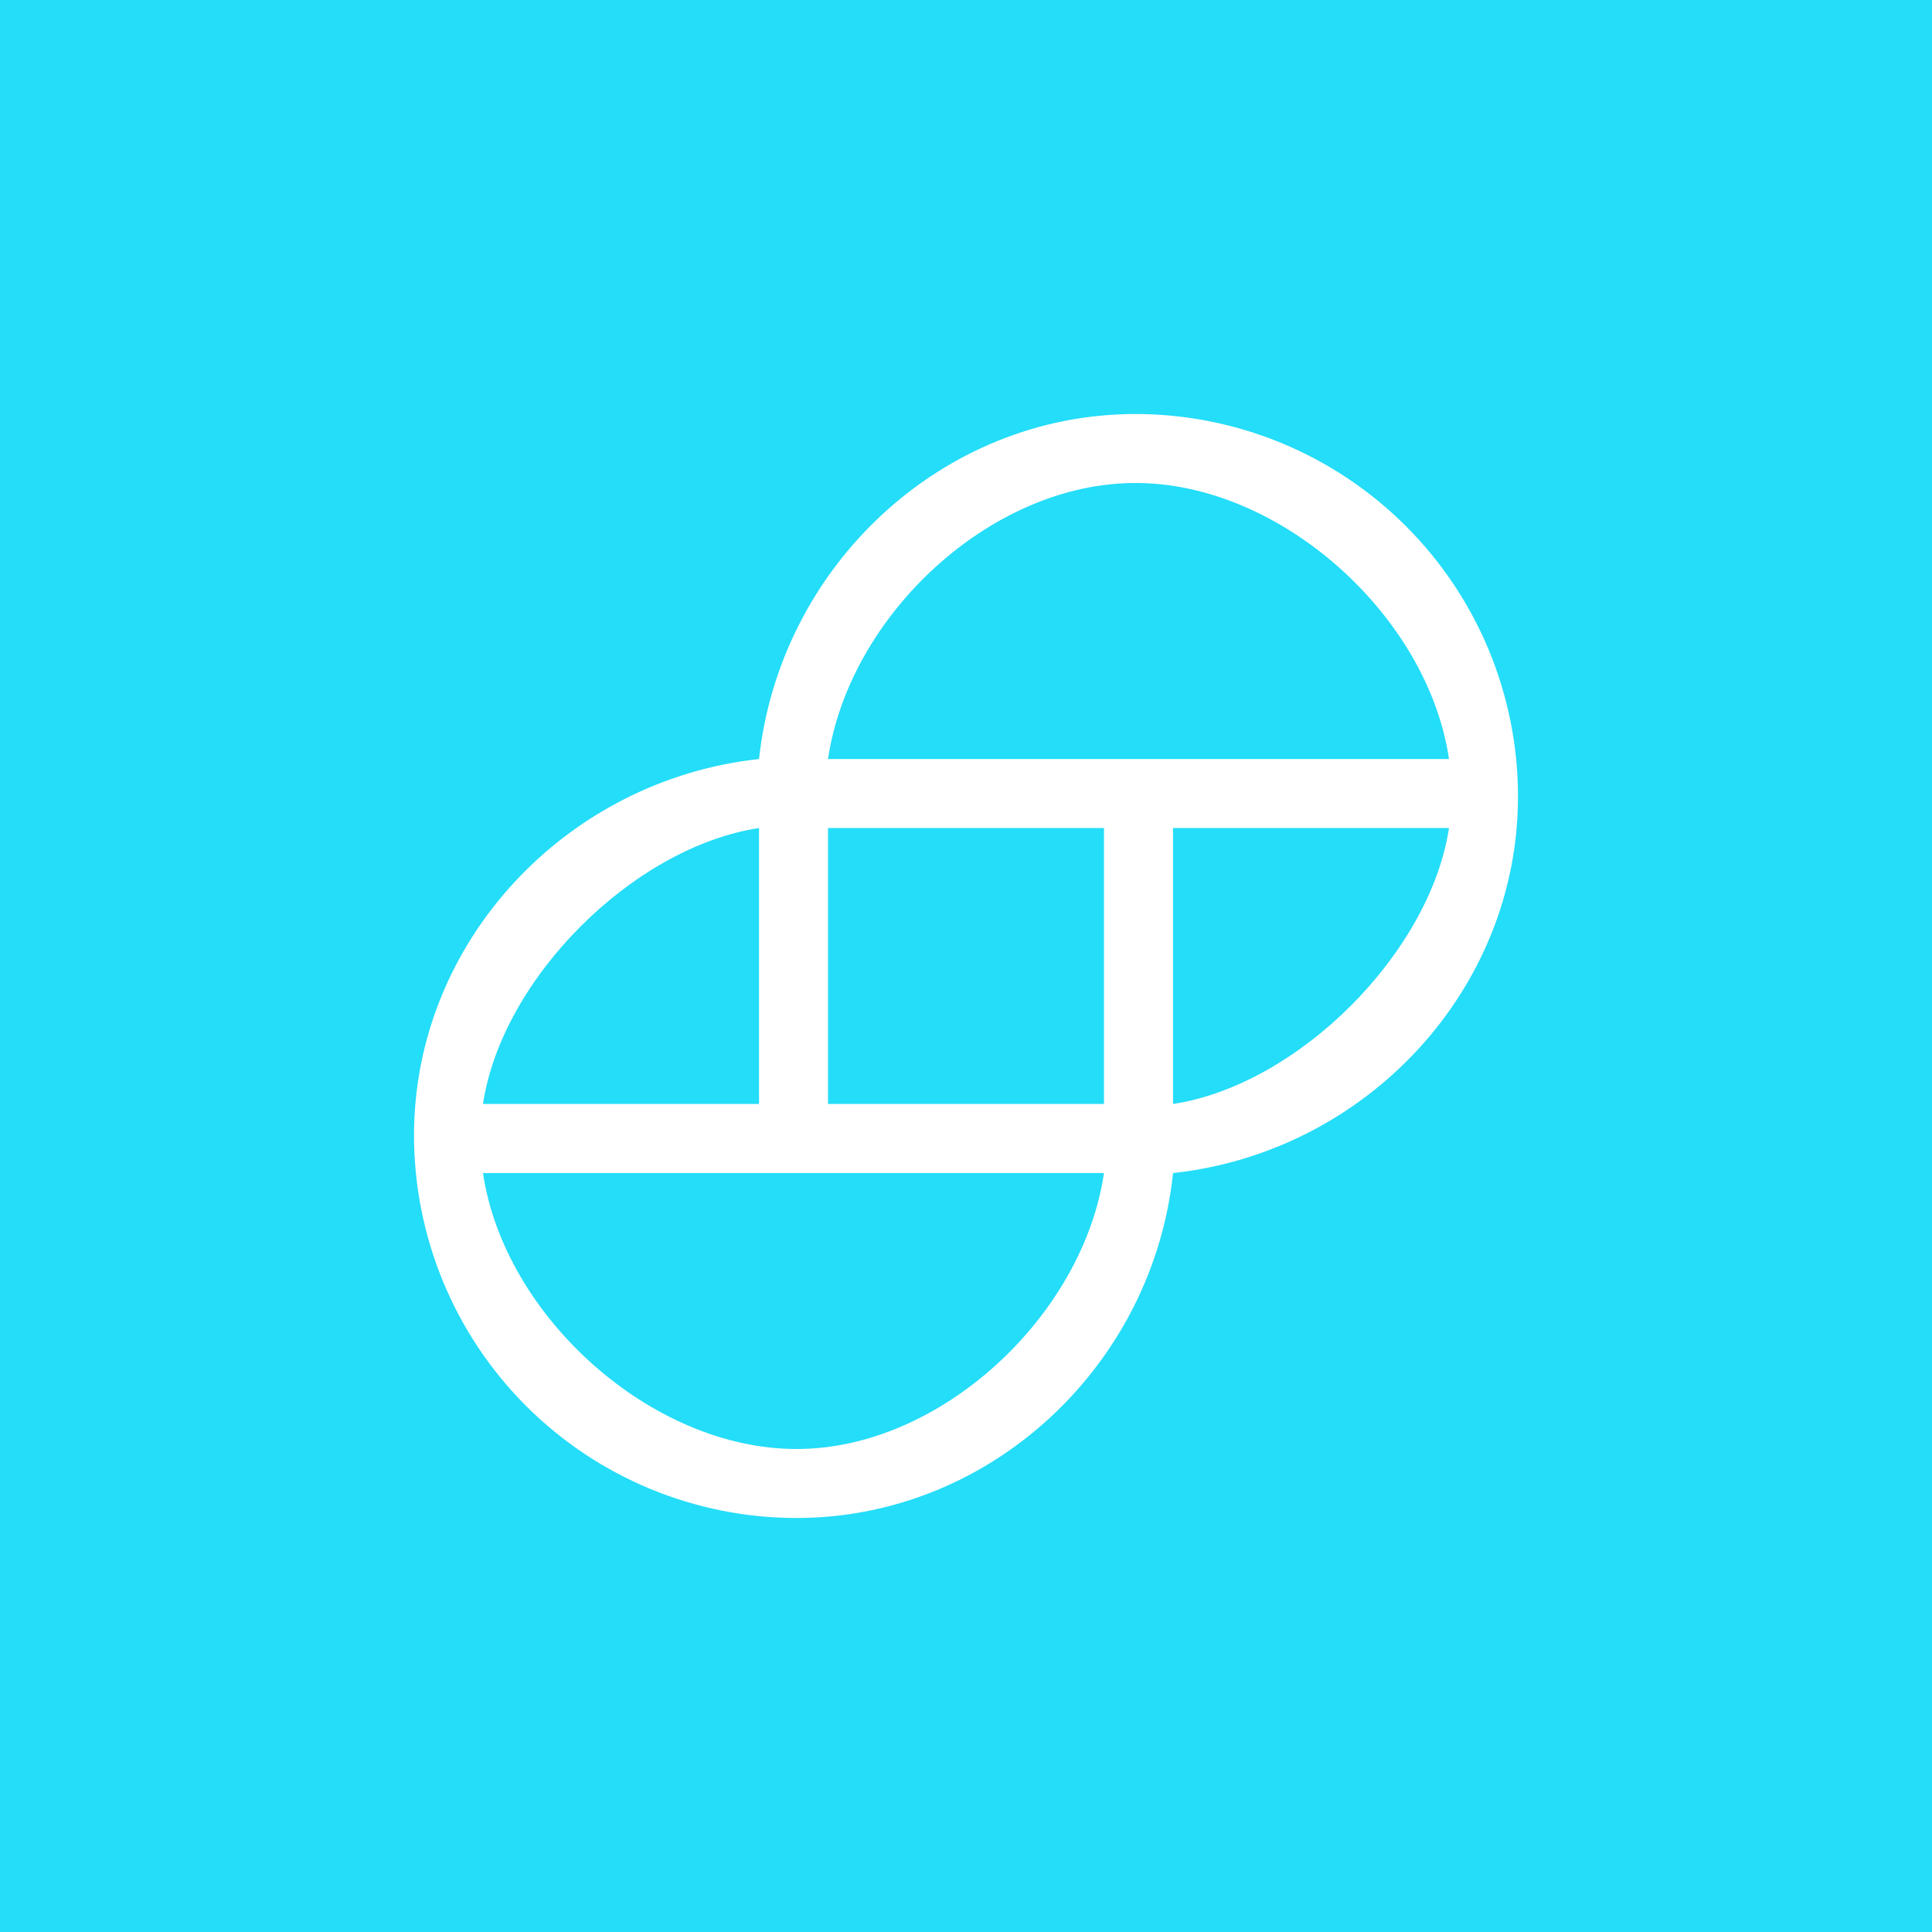 <svg width="24" height="24" viewBox="0 0 24 24" fill="none" xmlns="http://www.w3.org/2000/svg">
<rect x="0" y="0" width="24" height="24" fill="#333333" stroke="none"/>
<g clip-path="url(#clip0_31_11174)">
<path d="M0 0H24V24H0V0Z" fill="#24DDF9"/>
<path d="M14.106 5.143C11.694 5.143 9.687 7.041 9.429 9.429C7.04 9.687 5.143 11.693 5.143 14.105C5.144 15.365 5.644 16.574 6.535 17.465C7.426 18.356 8.635 18.857 9.895 18.857C12.307 18.857 14.322 16.96 14.572 14.572C16.96 14.314 18.857 12.307 18.857 9.895C18.857 8.635 18.356 7.427 17.465 6.536C16.574 5.645 15.366 5.144 14.106 5.143ZM18 10.286C17.764 11.839 16.127 13.477 14.572 13.714V10.286H18ZM6 13.714C6.234 12.153 7.868 10.524 9.429 10.286V13.714H6ZM13.714 14.572C13.453 16.346 11.685 18.002 9.895 18C8.092 18.002 6.262 16.35 6 14.572H13.714ZM13.714 10.286V13.714H10.286V10.286H13.714ZM18 9.429H10.286C10.549 7.647 12.305 5.998 14.106 6C15.906 5.998 17.738 7.648 18 9.429Z" fill="white"/>
</g>
<defs>
<clipPath id="clip0_31_11174">
<rect width="24" height="24" fill="white"/>
</clipPath>
</defs>
</svg>
